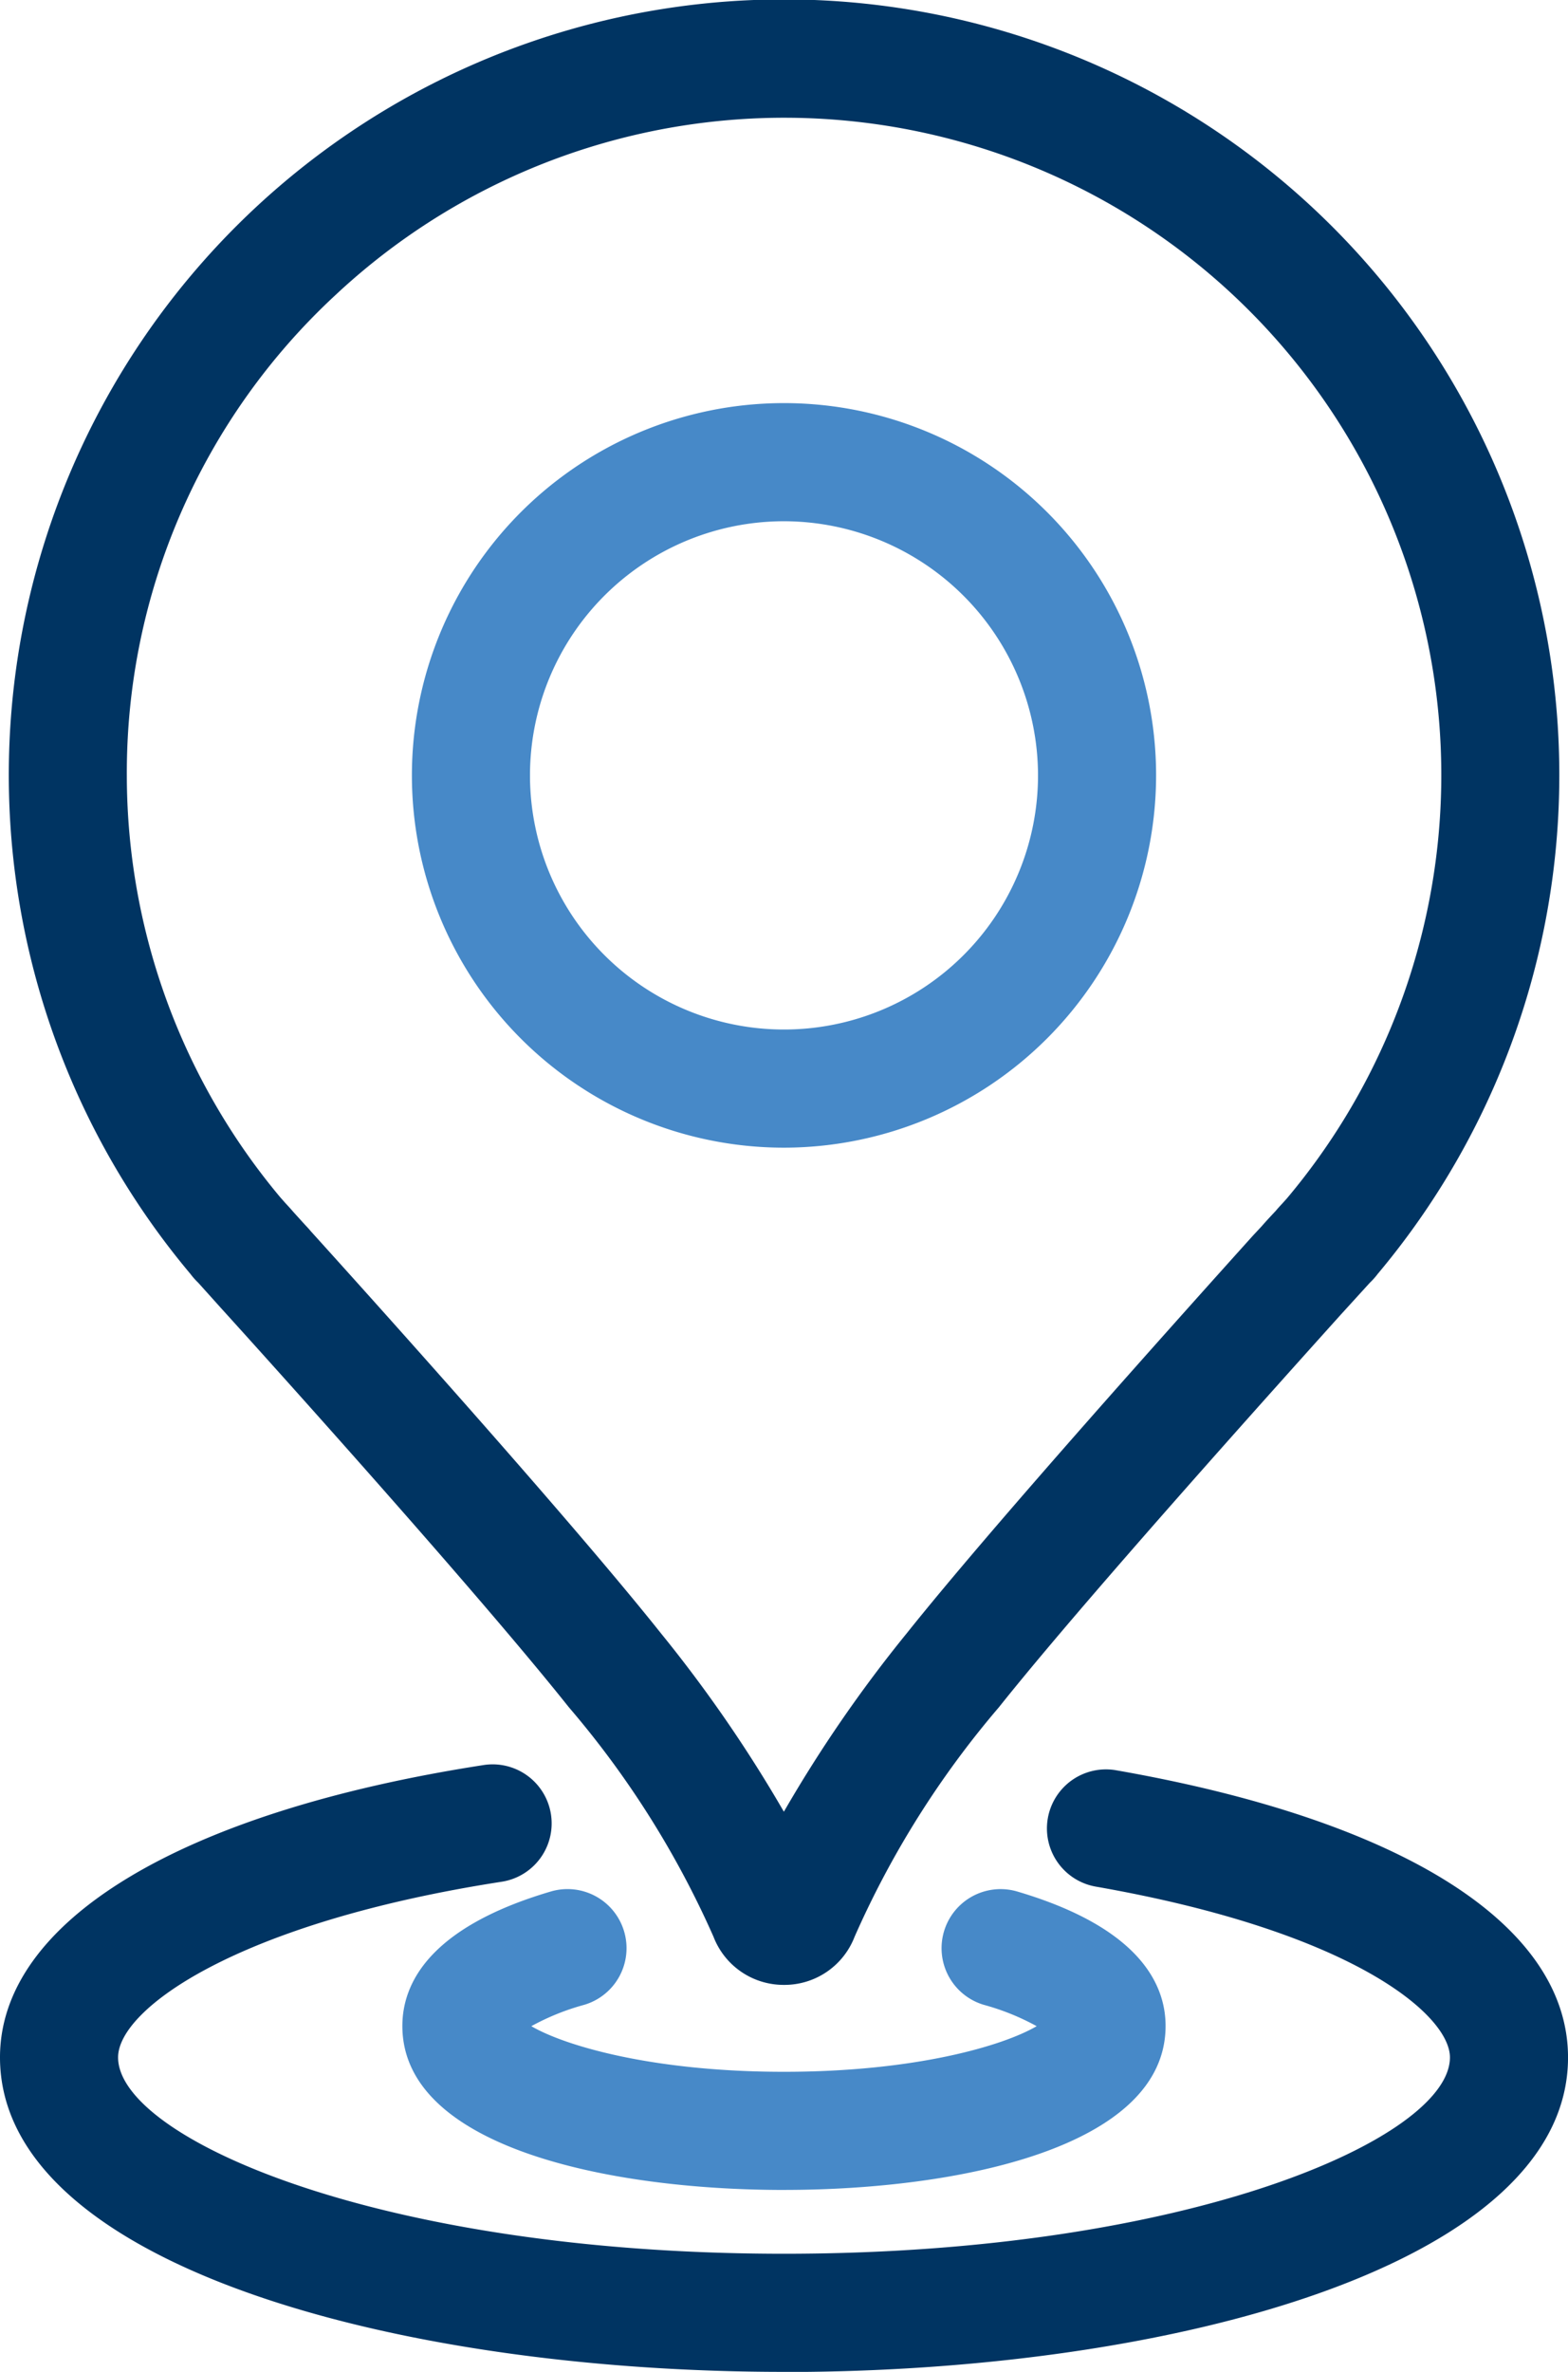 <svg xmlns="http://www.w3.org/2000/svg" width="61.174" height="92.491" viewBox="0 0 61.174 92.491">
  <g id="البيانات_الجغرافية-الخريطة_التفاعلية" data-name="البيانات الجغرافية-الخريطة التفاعلية" transform="translate(0 0)">
    <path id="Path_130007" data-name="Path 130007" d="M30.588,75.963C15.387,75.963,0,71.75,0,63.7c0-5.311,7.053-9.573,18.87-11.4a2.3,2.3,0,1,1,.7,4.551C9.25,58.449,4.607,61.817,4.607,63.7c0,3.122,10.121,7.657,25.981,7.657s25.98-4.536,25.98-7.657c0-1.64-3.75-4.9-13.817-6.659a2.3,2.3,0,1,1,.795-4.537c11.2,1.958,17.629,6.04,17.629,11.2,0,8.051-15.386,12.264-30.587,12.264" transform="translate(0 16.527)" fill="#003462"/>
    <path id="Path_130008" data-name="Path 130008" d="M26.817,67.7c-6.869,0-14.89-1.674-14.89-6.394,0-1.615,1-3.834,5.792-5.244a2.3,2.3,0,1,1,1.3,4.42,9.407,9.407,0,0,0-2.061.832c1.312.767,4.743,1.779,9.858,1.779s8.545-1.012,9.858-1.779a9.425,9.425,0,0,0-2.057-.831,2.3,2.3,0,1,1,1.3-4.42c4.783,1.411,5.786,3.63,5.786,5.242,0,4.72-8.021,6.394-14.89,6.394" transform="translate(3.771 17.696)" fill="#4789c8"/>
    <path id="Path_130009" data-name="Path 130009" d="M30.506,77.4a2.931,2.931,0,0,1-2.752-1.879,36.323,36.323,0,0,0-5.644-8.949C18.316,61.806,9.531,52.1,8.542,51.01l-.891-.991a2.761,2.761,0,0,1-.3-.338,30.246,30.246,0,1,1,46.32-.009,2.789,2.789,0,0,1-.309.347l-1.137,1.248c-6.59,7.321-11.077,12.472-13.335,15.306a36.269,36.269,0,0,0-5.631,8.95A2.932,2.932,0,0,1,30.506,77.4M12.024,47.99C13.3,49.4,21.907,58.92,25.712,63.7A53.582,53.582,0,0,1,30.5,70.647,52.982,52.982,0,0,1,35.285,63.7C37.6,60.8,42.147,55.574,48.8,48.183l.334-.358c.174-.2.333-.37.47-.516l.093-.1c.049-.062.15-.172.237-.265l.19-.211A25.632,25.632,0,0,0,13,11.511a25.371,25.371,0,0,0-8.134,18.72,25.636,25.636,0,0,0,5.981,16.451l.187.212c.138.15.234.253.341.379l.454.5c.059.062.126.133.2.22m38.322-1.445c-.049.037-.093.075-.136.112Z" transform="translate(0.082 0)" fill="#003462"/>
    <path id="Path_130010" data-name="Path 130010" d="M26.727,40.976A14.517,14.517,0,1,1,41.243,26.459,14.533,14.533,0,0,1,26.727,40.976m0-24.427a9.91,9.91,0,1,0,9.909,9.909,9.922,9.922,0,0,0-9.909-9.909" transform="translate(3.861 3.777)" fill="#4789c8"/>
  </g>
</svg>
